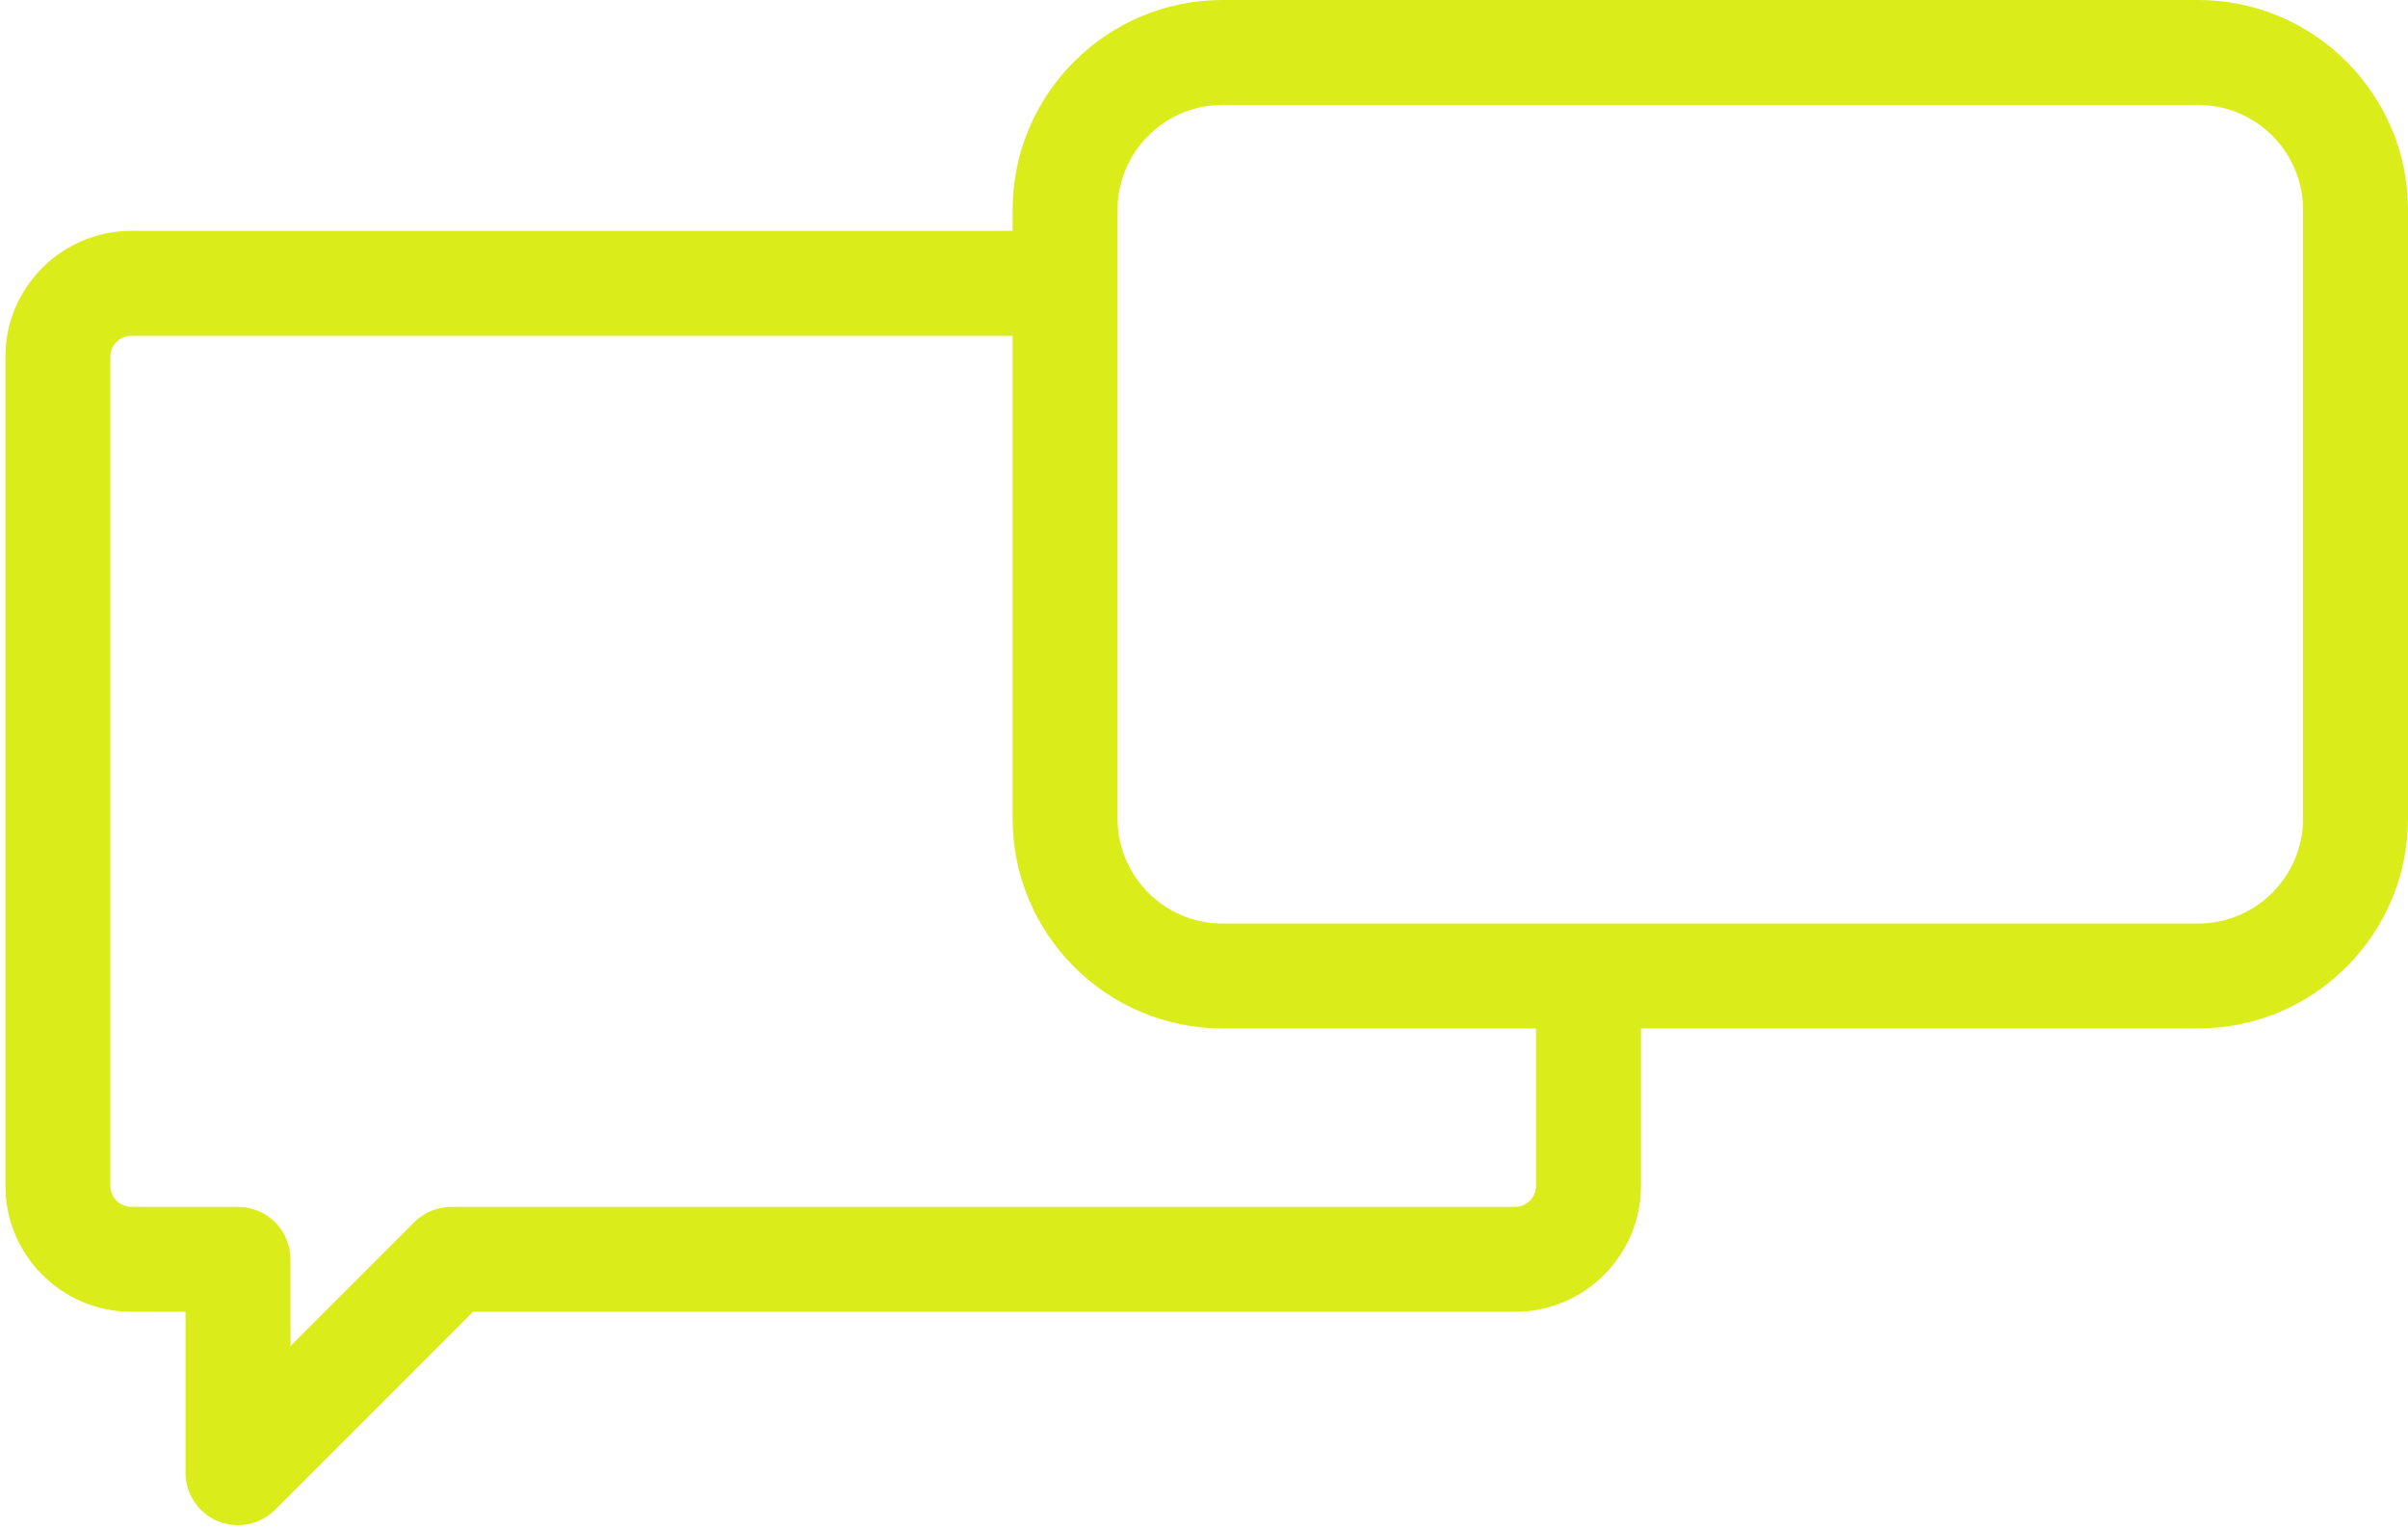 <svg xmlns="http://www.w3.org/2000/svg" width="52" height="33" viewBox="0 0 52 33" fill="none"><path d="M47.469 0H26.398C23.9 0 21.867 2.033 21.867 4.531V4.984H2.836C1.337 4.984 0.117 6.204 0.117 7.703V25.602C0.117 27.101 1.337 28.32 2.836 28.32H4.006V31.794C4.006 32.252 4.283 32.666 4.706 32.841C4.846 32.899 4.993 32.927 5.139 32.927C5.434 32.927 5.724 32.812 5.94 32.595L10.215 28.32H32.717C34.216 28.32 35.436 27.101 35.436 25.602V22.203H47.469C49.967 22.203 52 20.17 52 17.672V4.531C52 2.033 49.967 0 47.469 0ZM33.17 25.602C33.17 25.851 32.967 26.055 32.717 26.055H9.746C9.446 26.055 9.157 26.174 8.945 26.386L6.272 29.059V27.187C6.272 26.562 5.765 26.055 5.139 26.055H2.836C2.586 26.055 2.383 25.851 2.383 25.602V7.703C2.383 7.453 2.586 7.25 2.836 7.25H21.867V17.672C21.867 20.17 23.9 22.203 26.398 22.203H33.17V25.602ZM49.734 17.672C49.734 18.921 48.718 19.938 47.469 19.938H26.398C25.149 19.938 24.133 18.921 24.133 17.672V4.531C24.133 3.282 25.149 2.266 26.398 2.266H47.469C48.718 2.266 49.734 3.282 49.734 4.531V17.672Z" fill="#DAED1A"></path></svg>